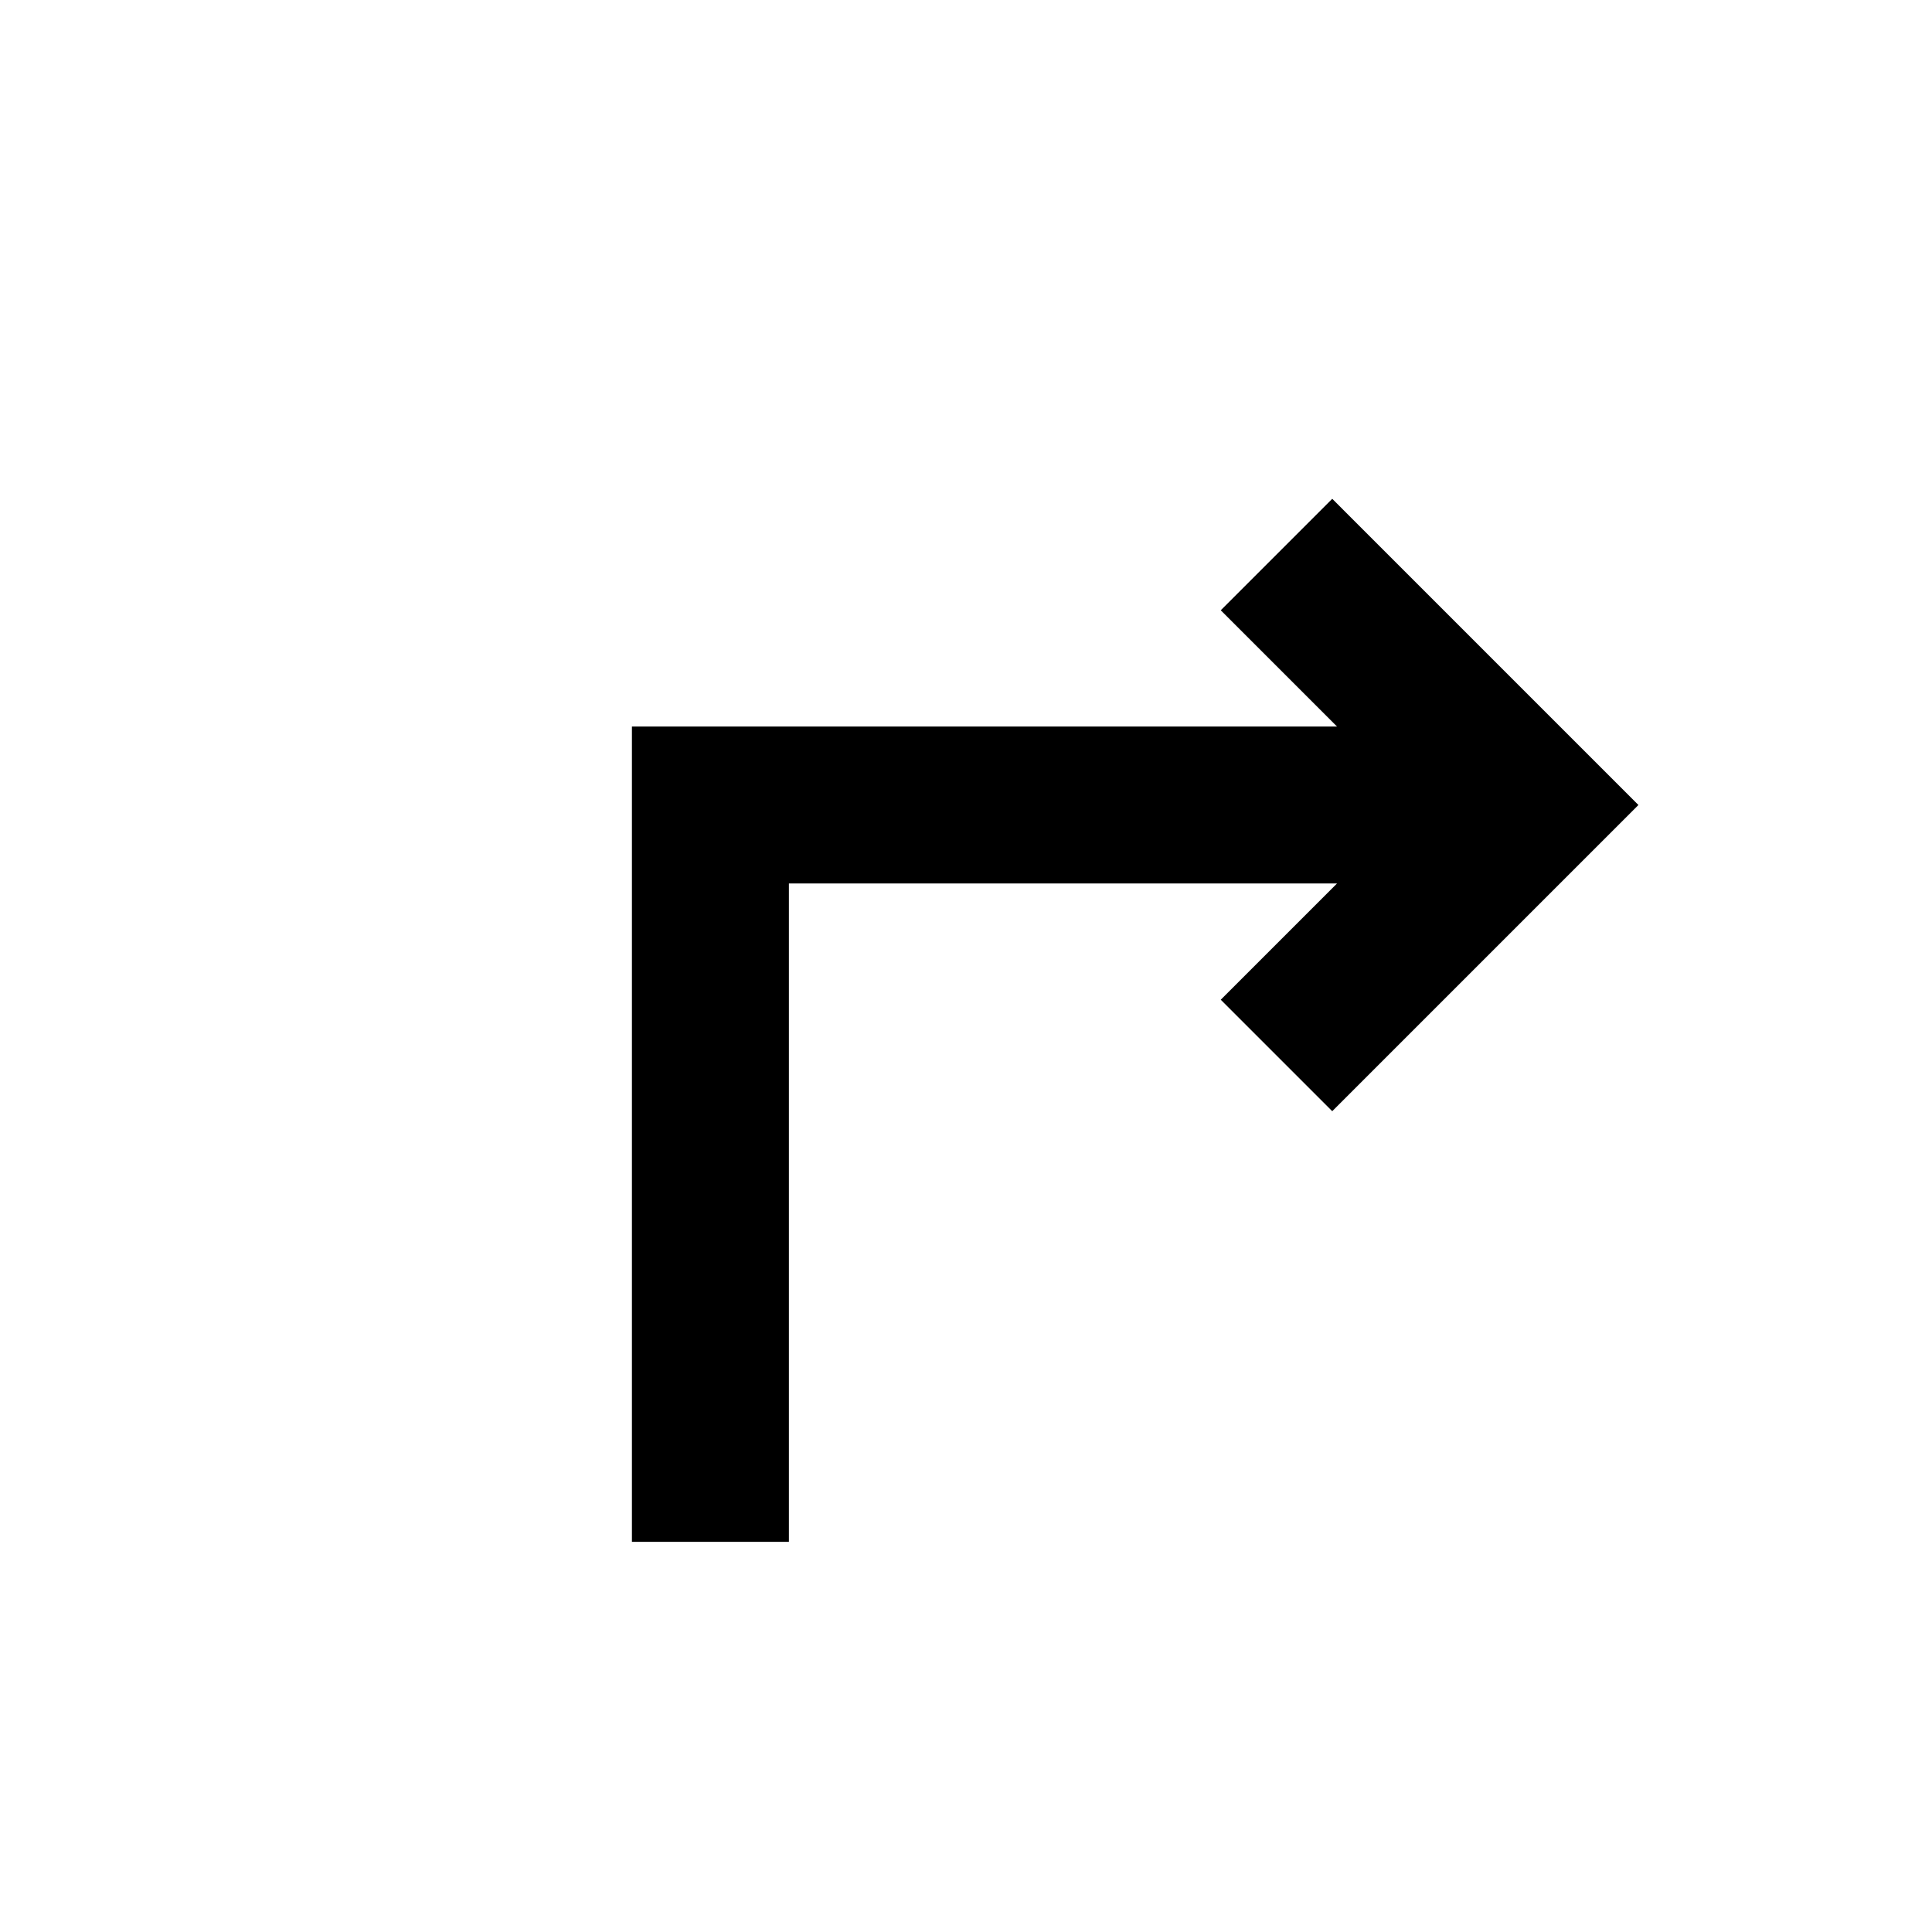<svg xmlns="http://www.w3.org/2000/svg" height="20" viewBox="0 -960 960 960" width="20"><path d="M314-193.87V-599h350.35l-57.76-57.76 55.39-55.39L814.13-560 661.98-407.85l-55.39-55.39L664.35-521H392v327.13h-78Z"/></svg>